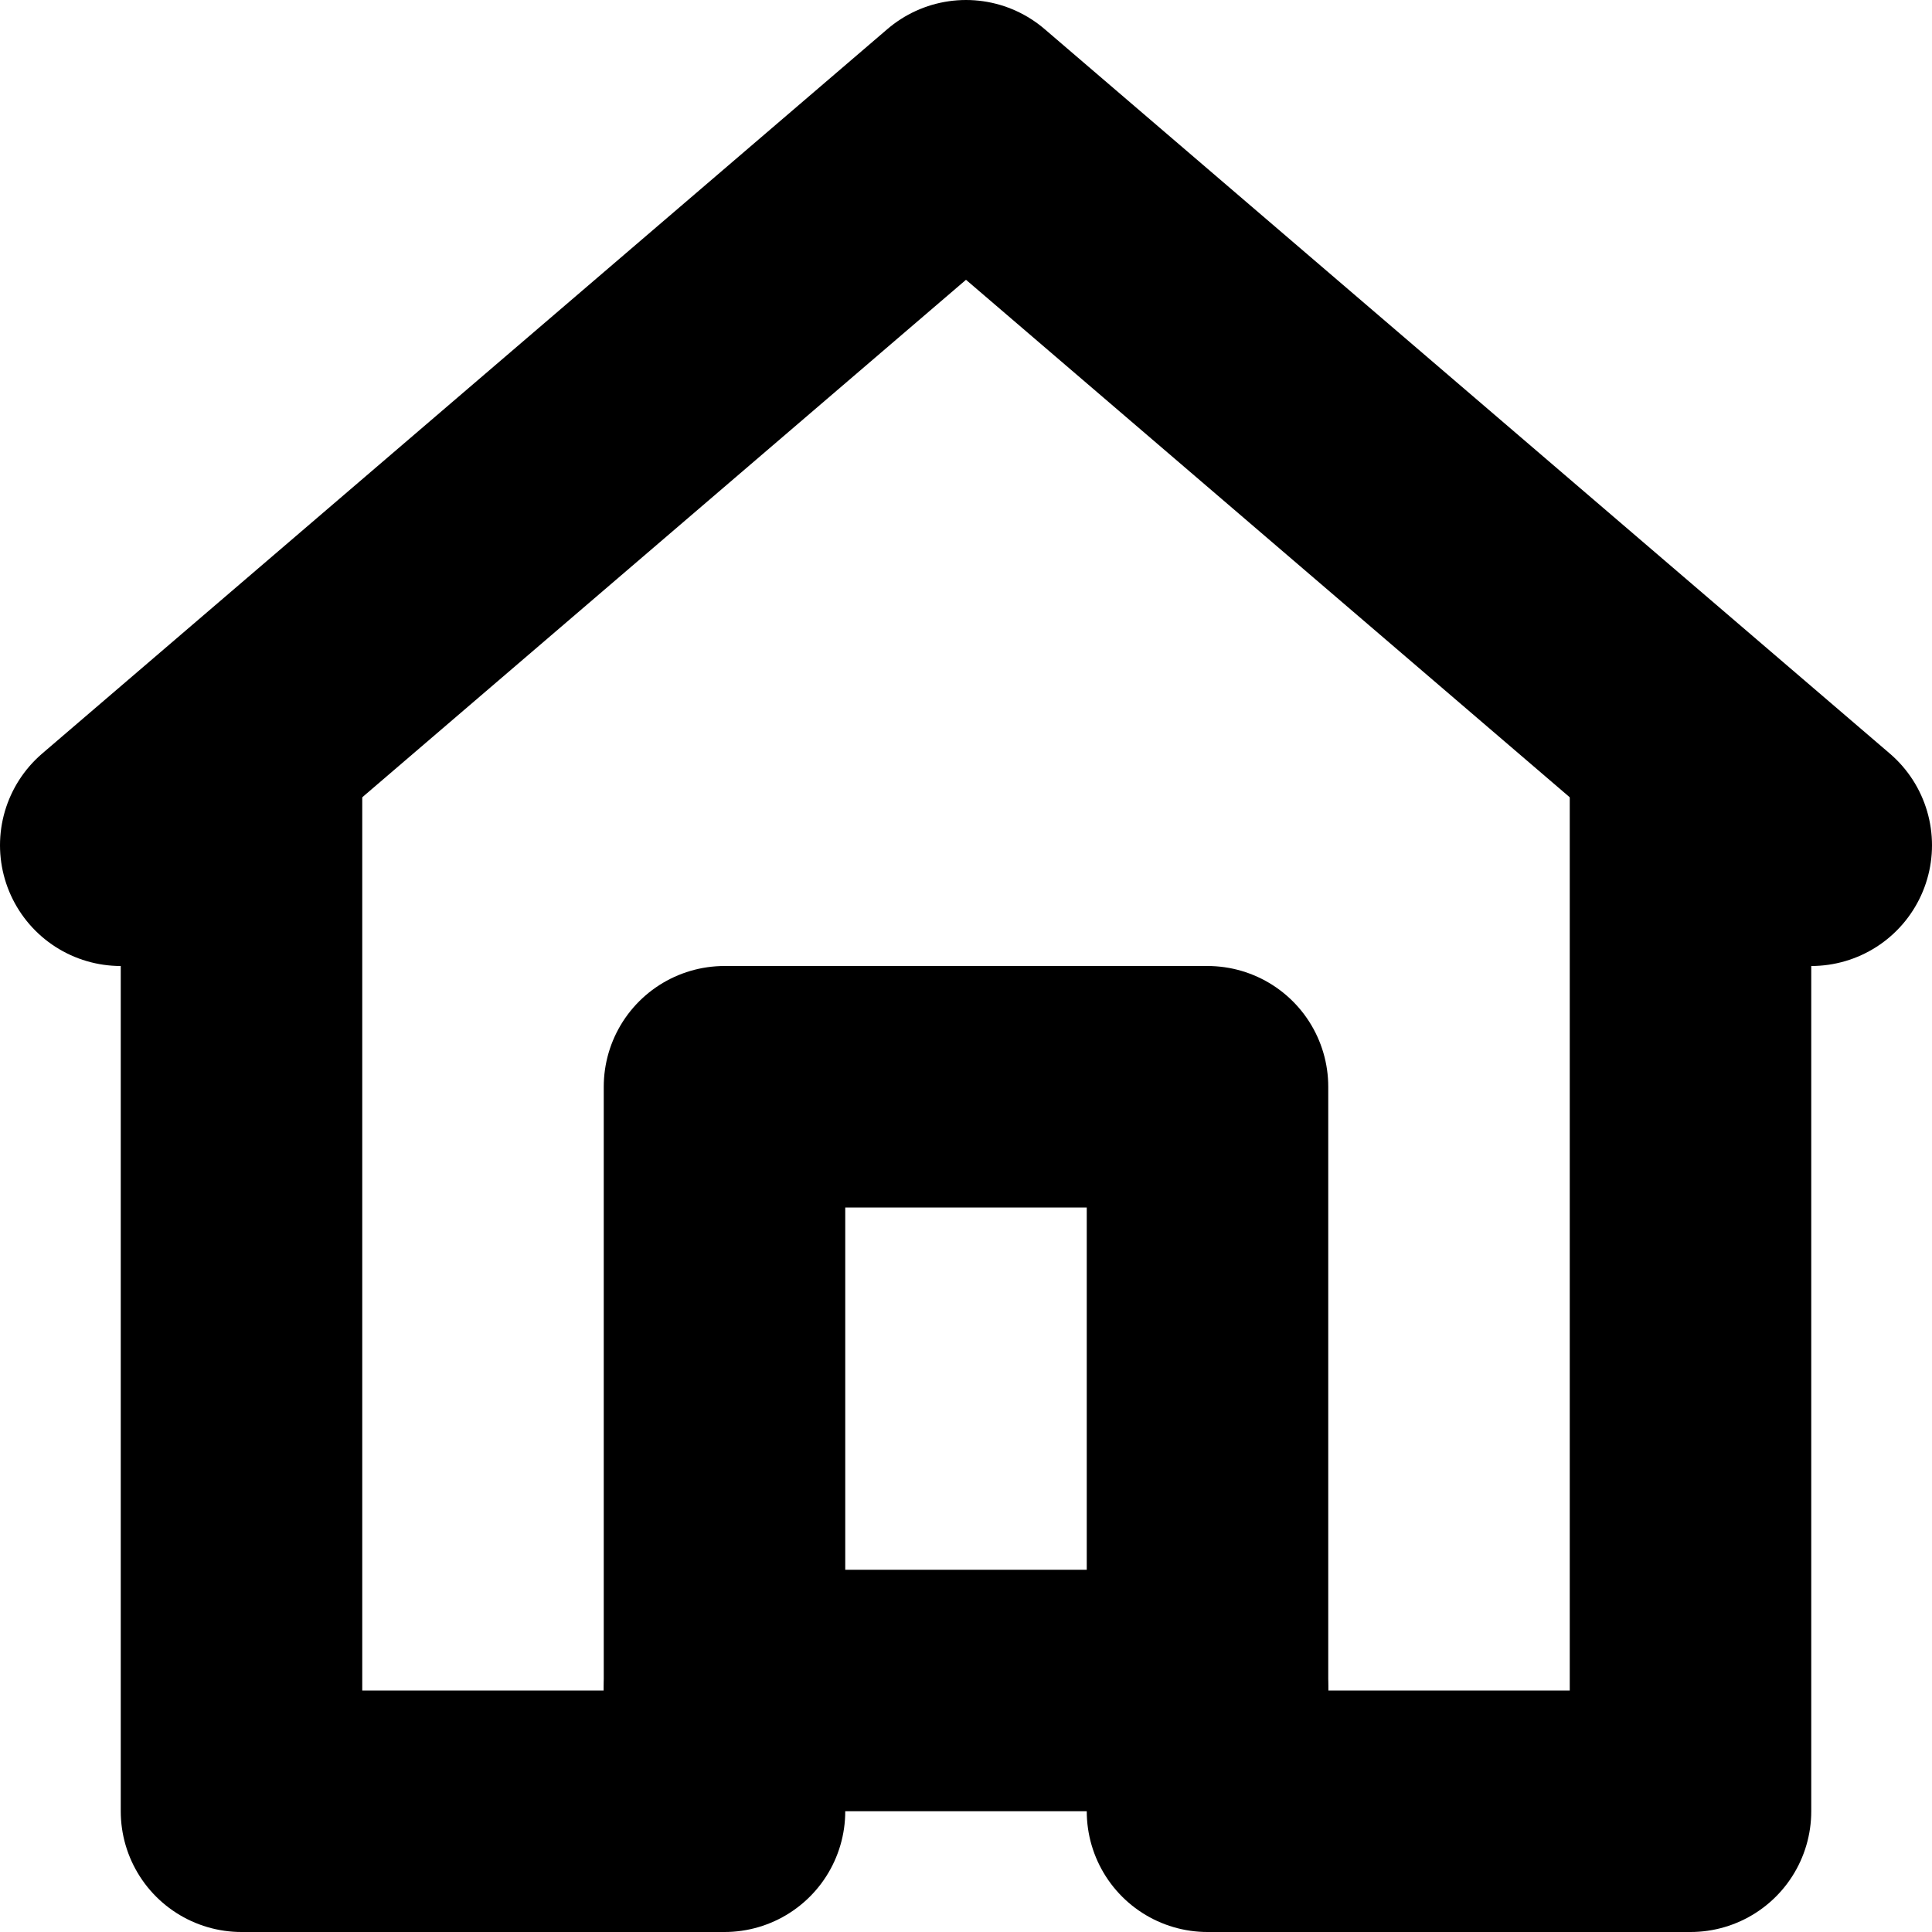 <svg width="16" height="16" viewBox="0 0 16 16" fill="none" xmlns="http://www.w3.org/2000/svg">
<path d="M15 7L8 1L1 7H2V15H6V9H10V15H14V7H15Z" class="icon-inner" />
<g stroke="currentcolor" stroke-width="2" stroke-miterlimit="10" stroke-linecap="round" stroke-linejoin="round">
<path d="M1 7L8 1L15 7"/>
<path d="M10 14V15H14V6.5"/>
<path d="M2 6.5V15H6V14"/>
<path d="M10 9H6V14H10V9Z"/>
</g>
</svg>
